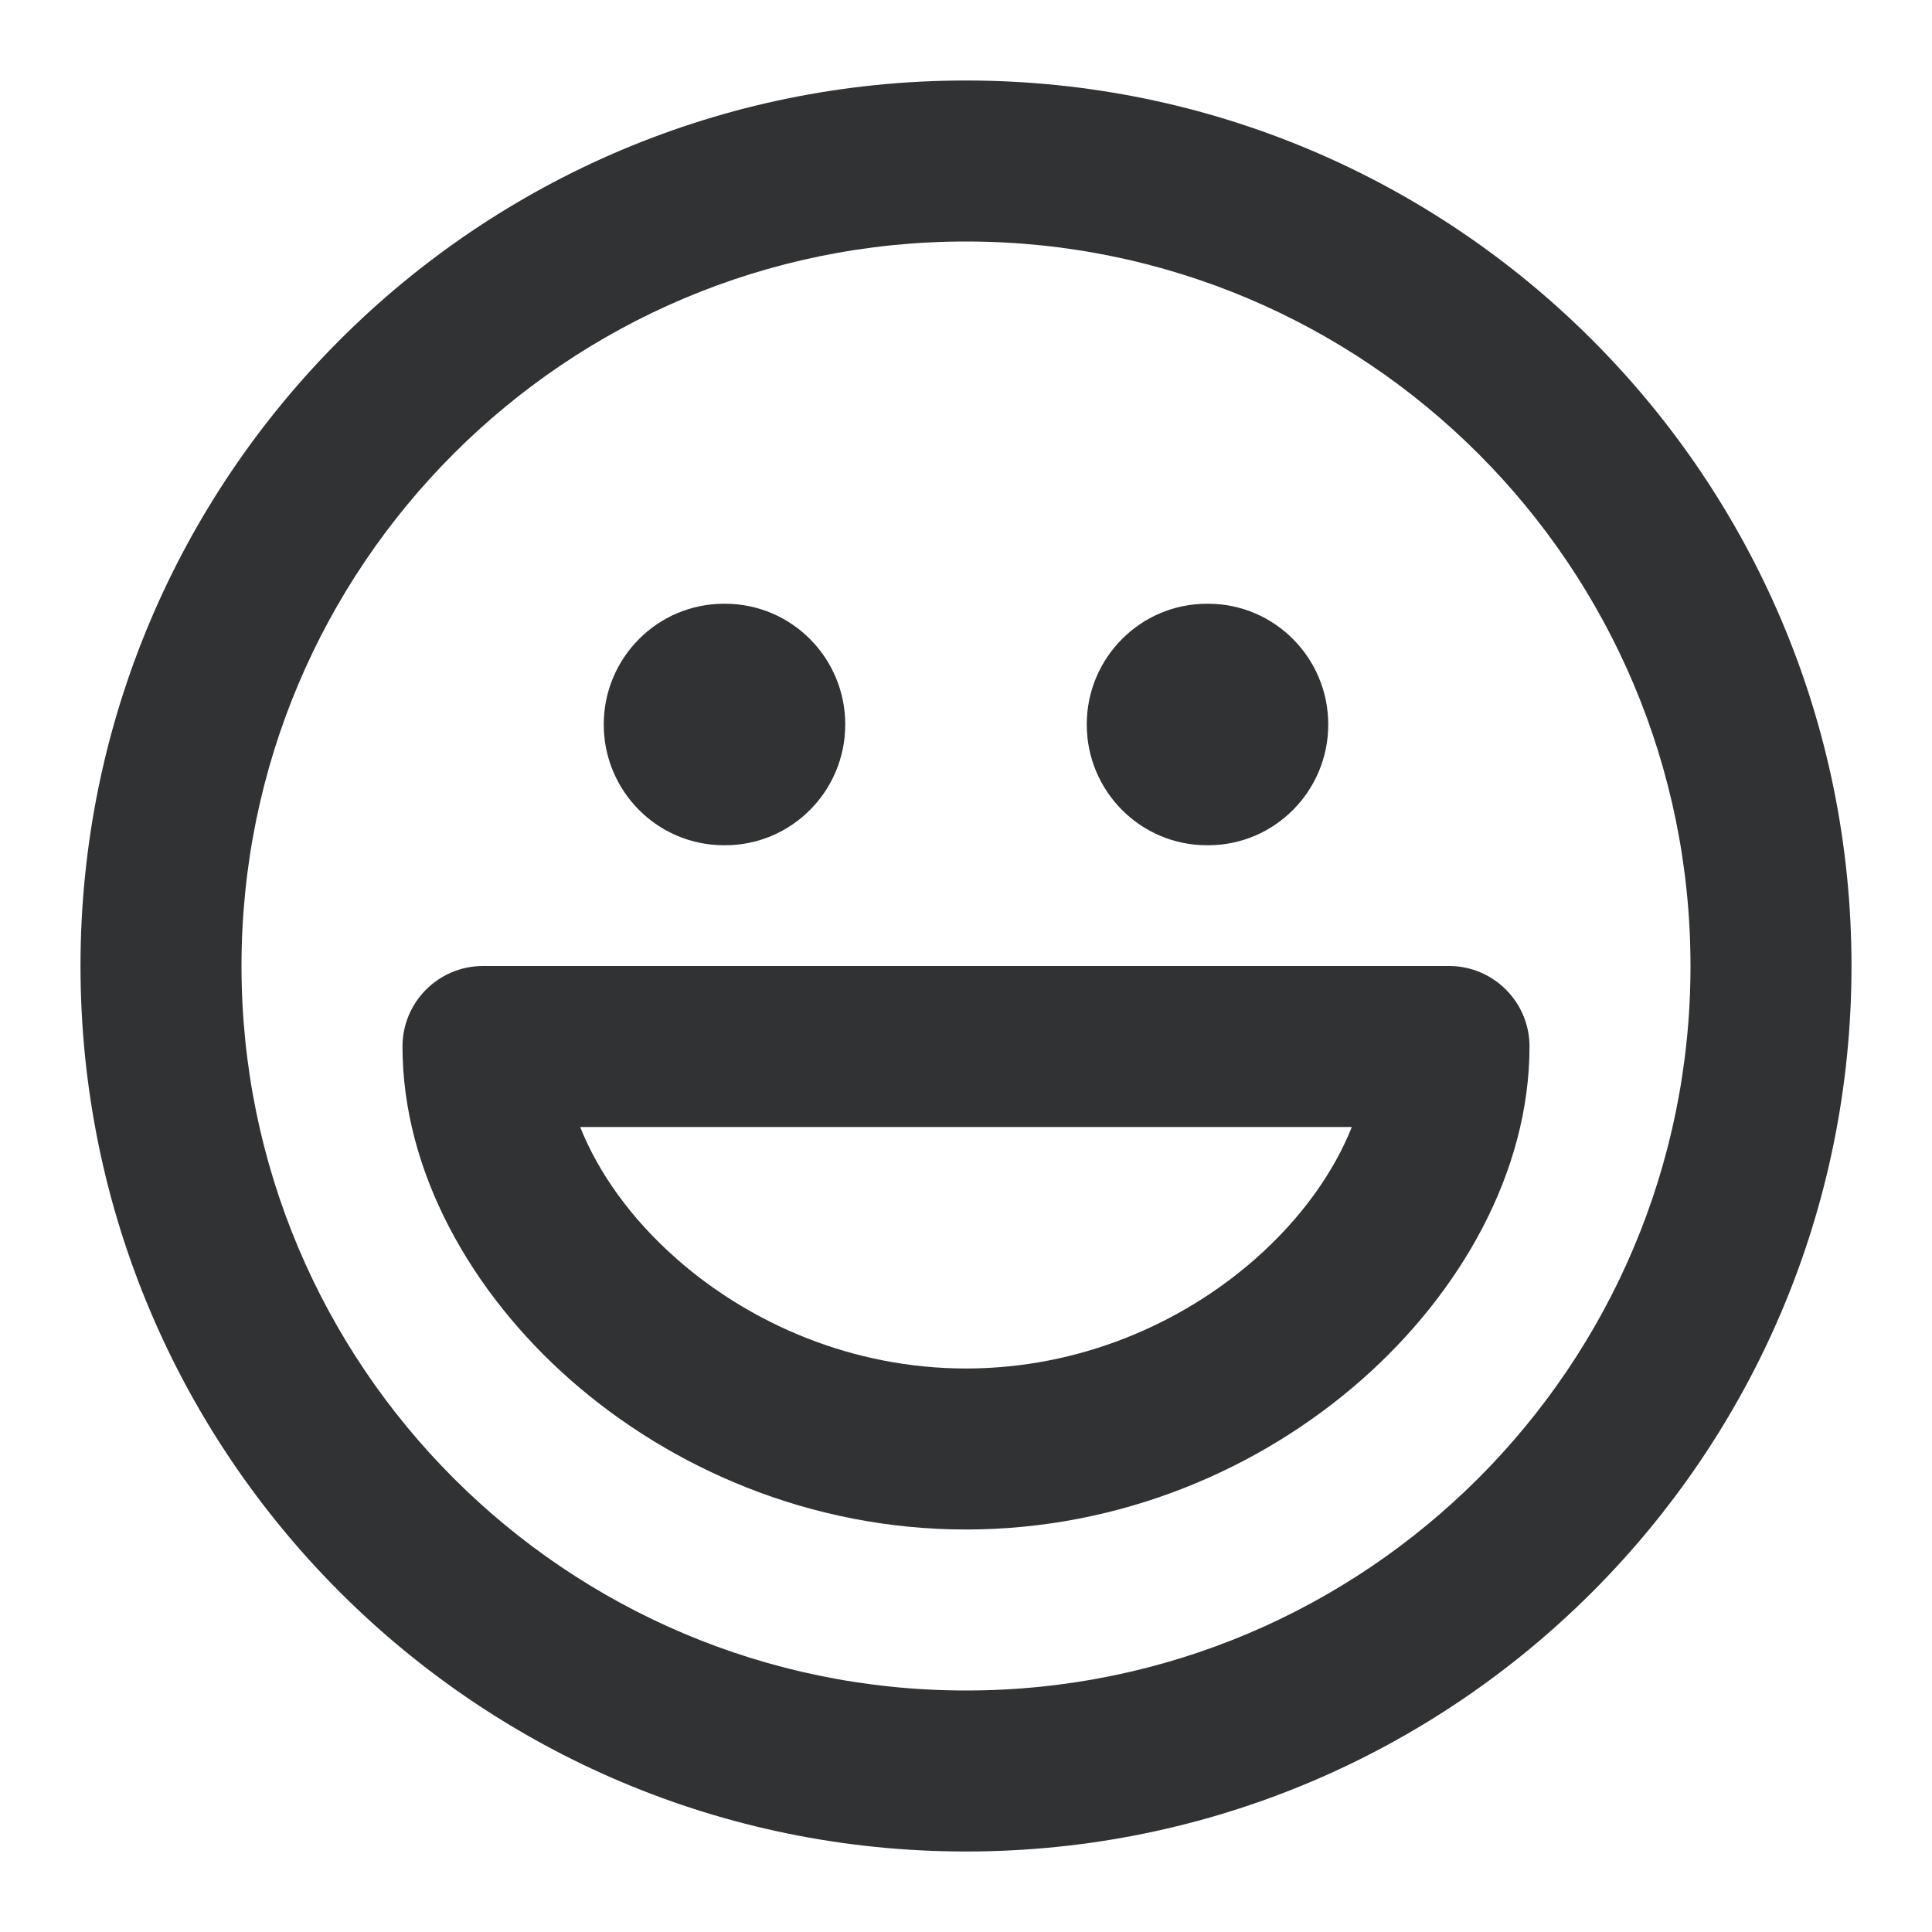 <svg width="24" height="24" viewBox="0 0 24 24" fill="none" xmlns="http://www.w3.org/2000/svg">
    <path
        d="M8.993 7.5C8.168 7.5 7.5 8.172 7.5 9C7.5 9.828 8.168 10.5 8.993 10.5H9.007C9.832 10.5 10.5 9.828 10.5 9C10.5 8.172 9.832 7.5 9.007 7.5H8.993Z"
        fill="#303233" />
    <path
        d="M13.5 9C13.5 8.172 14.168 7.5 14.992 7.5H15.008C15.832 7.5 16.5 8.172 16.5 9C16.5 9.828 15.832 10.5 15.008 10.5H14.992C14.168 10.5 13.5 9.828 13.5 9Z"
        fill="#303233" />
    <path fill-rule="evenodd" clip-rule="evenodd"
        d="M6 12C5.448 12 5 12.448 5 13C5 14.554 5.854 16.058 7.089 17.144C8.34 18.243 10.07 19 12 19C13.93 19 15.66 18.243 16.91 17.144C18.146 16.058 19 14.554 19 13C19 12.448 18.552 12 18 12H6ZM8.41 15.642C7.833 15.135 7.43 14.56 7.207 14H16.793C16.57 14.56 16.166 15.135 15.59 15.642C14.674 16.447 13.404 17 12 17C10.596 17 9.326 16.447 8.41 15.642Z"
        fill="#303233" />
    <path fill-rule="evenodd" clip-rule="evenodd"
        d="M12 1C5.925 1 1 5.925 1 12C1 18.075 5.925 23 12 23C18.075 23 23 18.075 23 12C23 5.925 18.075 1 12 1ZM3 12C3 7.029 7.029 3 12 3C16.971 3 21 7.029 21 12C21 16.971 16.971 21 12 21C7.029 21 3 16.971 3 12Z"
        fill="#303233" />
</svg>
